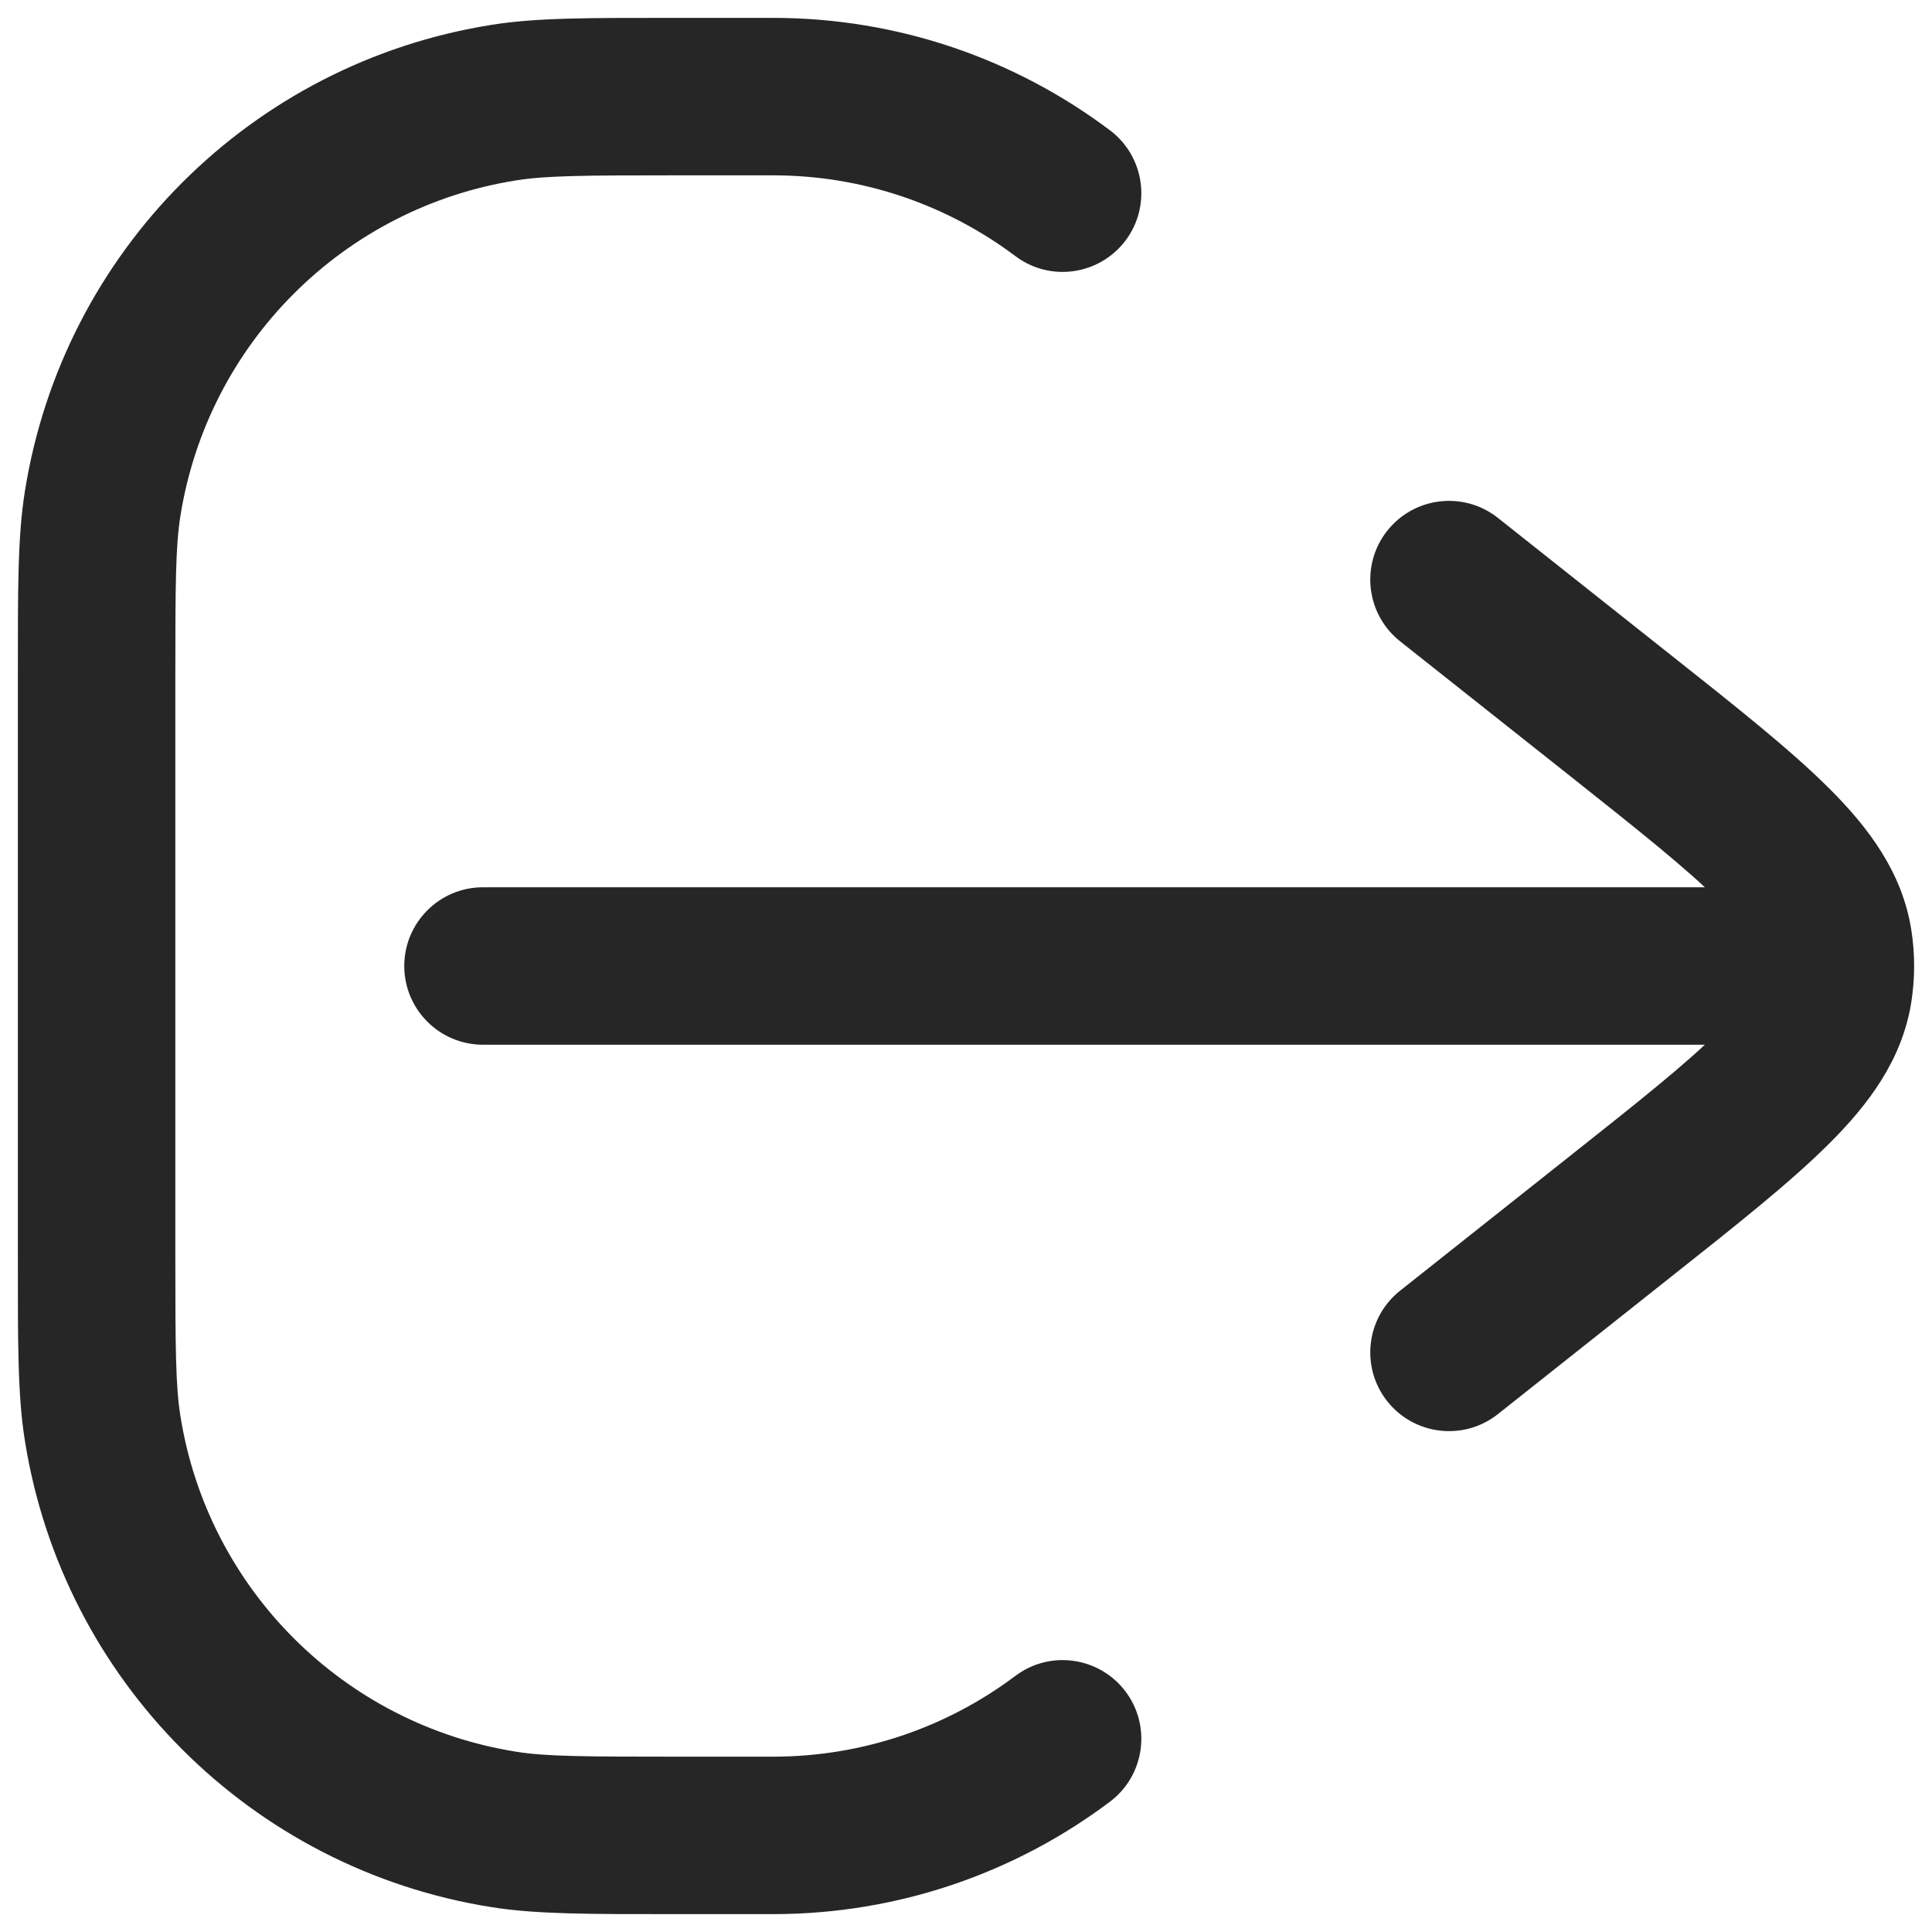 <svg width="20" height="20" viewBox="0 0 20 20" fill="none" xmlns="http://www.w3.org/2000/svg">
<path d="M8 19V18.185V19ZM7 19V19.815V19ZM1 13H1.815H1ZM1 7H0.185H1ZM7 1V0.185V1ZM8 1V1.815V1ZM1.062 5.218L0.257 5.09L0.257 5.09L1.062 5.218ZM5.218 1.062L5.345 1.867L5.218 1.062ZM5.218 18.938L5.09 19.743H5.09L5.218 18.938ZM1.062 14.782L0.257 14.91L0.257 14.91L1.062 14.782ZM11.489 18.652C11.849 18.382 11.922 17.871 11.652 17.511C11.381 17.151 10.87 17.078 10.511 17.349L11.489 18.652ZM10.511 2.651C10.87 2.922 11.381 2.849 11.652 2.489C11.922 2.129 11.849 1.618 11.489 1.348L10.511 2.651ZM5 9.185C4.55 9.185 4.185 9.55 4.185 10C4.185 10.45 4.55 10.815 5 10.815L5 9.185ZM18 10V10.815V10ZM15.506 5.361C15.154 5.082 14.641 5.141 14.361 5.494C14.082 5.846 14.141 6.359 14.494 6.639L15.506 5.361ZM16.763 7.398L17.269 6.759L16.763 7.398ZM16.763 12.602L17.269 13.241L16.763 12.602ZM14.494 13.361C14.141 13.641 14.082 14.154 14.361 14.506C14.641 14.859 15.154 14.918 15.506 14.639L14.494 13.361ZM18.98 9.749L19.785 9.621L19.785 9.621L18.98 9.749ZM18.98 10.251L19.785 10.379L19.785 10.379L18.98 10.251ZM19 10H19.815H19ZM8 18.185H7V19.815H8V18.185ZM1.815 13L1.815 7H0.185L0.185 13H1.815ZM7 1.815L8 1.815V0.185L7 0.185V1.815ZM1.815 7C1.815 6.04 1.818 5.655 1.867 5.345L0.257 5.09C0.182 5.558 0.185 6.102 0.185 7H1.815ZM7 0.185C6.102 0.185 5.558 0.182 5.09 0.257L5.345 1.867C5.655 1.818 6.04 1.815 7 1.815V0.185ZM1.867 5.345C2.15 3.555 3.555 2.15 5.345 1.867L5.09 0.257C2.602 0.651 0.651 2.602 0.257 5.09L1.867 5.345ZM7 18.185C6.04 18.185 5.655 18.183 5.345 18.134L5.09 19.743C5.558 19.817 6.102 19.815 7 19.815V18.185ZM0.185 13C0.185 13.898 0.182 14.442 0.257 14.91L1.867 14.655C1.818 14.345 1.815 13.96 1.815 13H0.185ZM5.345 18.134C3.555 17.85 2.15 16.445 1.867 14.655L0.257 14.91C0.651 17.398 2.602 19.349 5.09 19.743L5.345 18.134ZM8 19.815C9.308 19.815 10.518 19.382 11.489 18.652L10.511 17.349C9.811 17.874 8.943 18.185 8 18.185V19.815ZM8 1.815C8.943 1.815 9.811 2.126 10.511 2.651L11.489 1.348C10.518 0.618 9.308 0.185 8 0.185V1.815ZM5 10.815L18 10.815V9.185L5 9.185L5 10.815ZM14.494 6.639L16.257 8.036L17.269 6.759L15.506 5.361L14.494 6.639ZM16.257 11.963L14.494 13.361L15.506 14.639L17.269 13.241L16.257 11.963ZM16.257 8.036C16.975 8.606 17.459 8.991 17.783 9.314C18.104 9.634 18.162 9.792 18.175 9.878L19.785 9.621C19.69 9.028 19.343 8.567 18.933 8.159C18.528 7.755 17.957 7.304 17.269 6.759L16.257 8.036ZM17.269 13.241C17.957 12.696 18.528 12.245 18.933 11.841C19.343 11.433 19.69 10.972 19.785 10.379L18.175 10.122C18.162 10.208 18.104 10.366 17.783 10.686C17.459 11.009 16.975 11.394 16.257 11.963L17.269 13.241ZM18.175 9.878C18.182 9.919 18.185 9.959 18.185 10H19.815C19.815 9.873 19.805 9.747 19.785 9.621L18.175 9.878ZM18.185 10C18.185 10.041 18.182 10.082 18.175 10.122L19.785 10.379C19.805 10.253 19.815 10.127 19.815 10H18.185ZM18 10.815H19V9.185H18V10.815Z" fill="#262626"/>
</svg>

